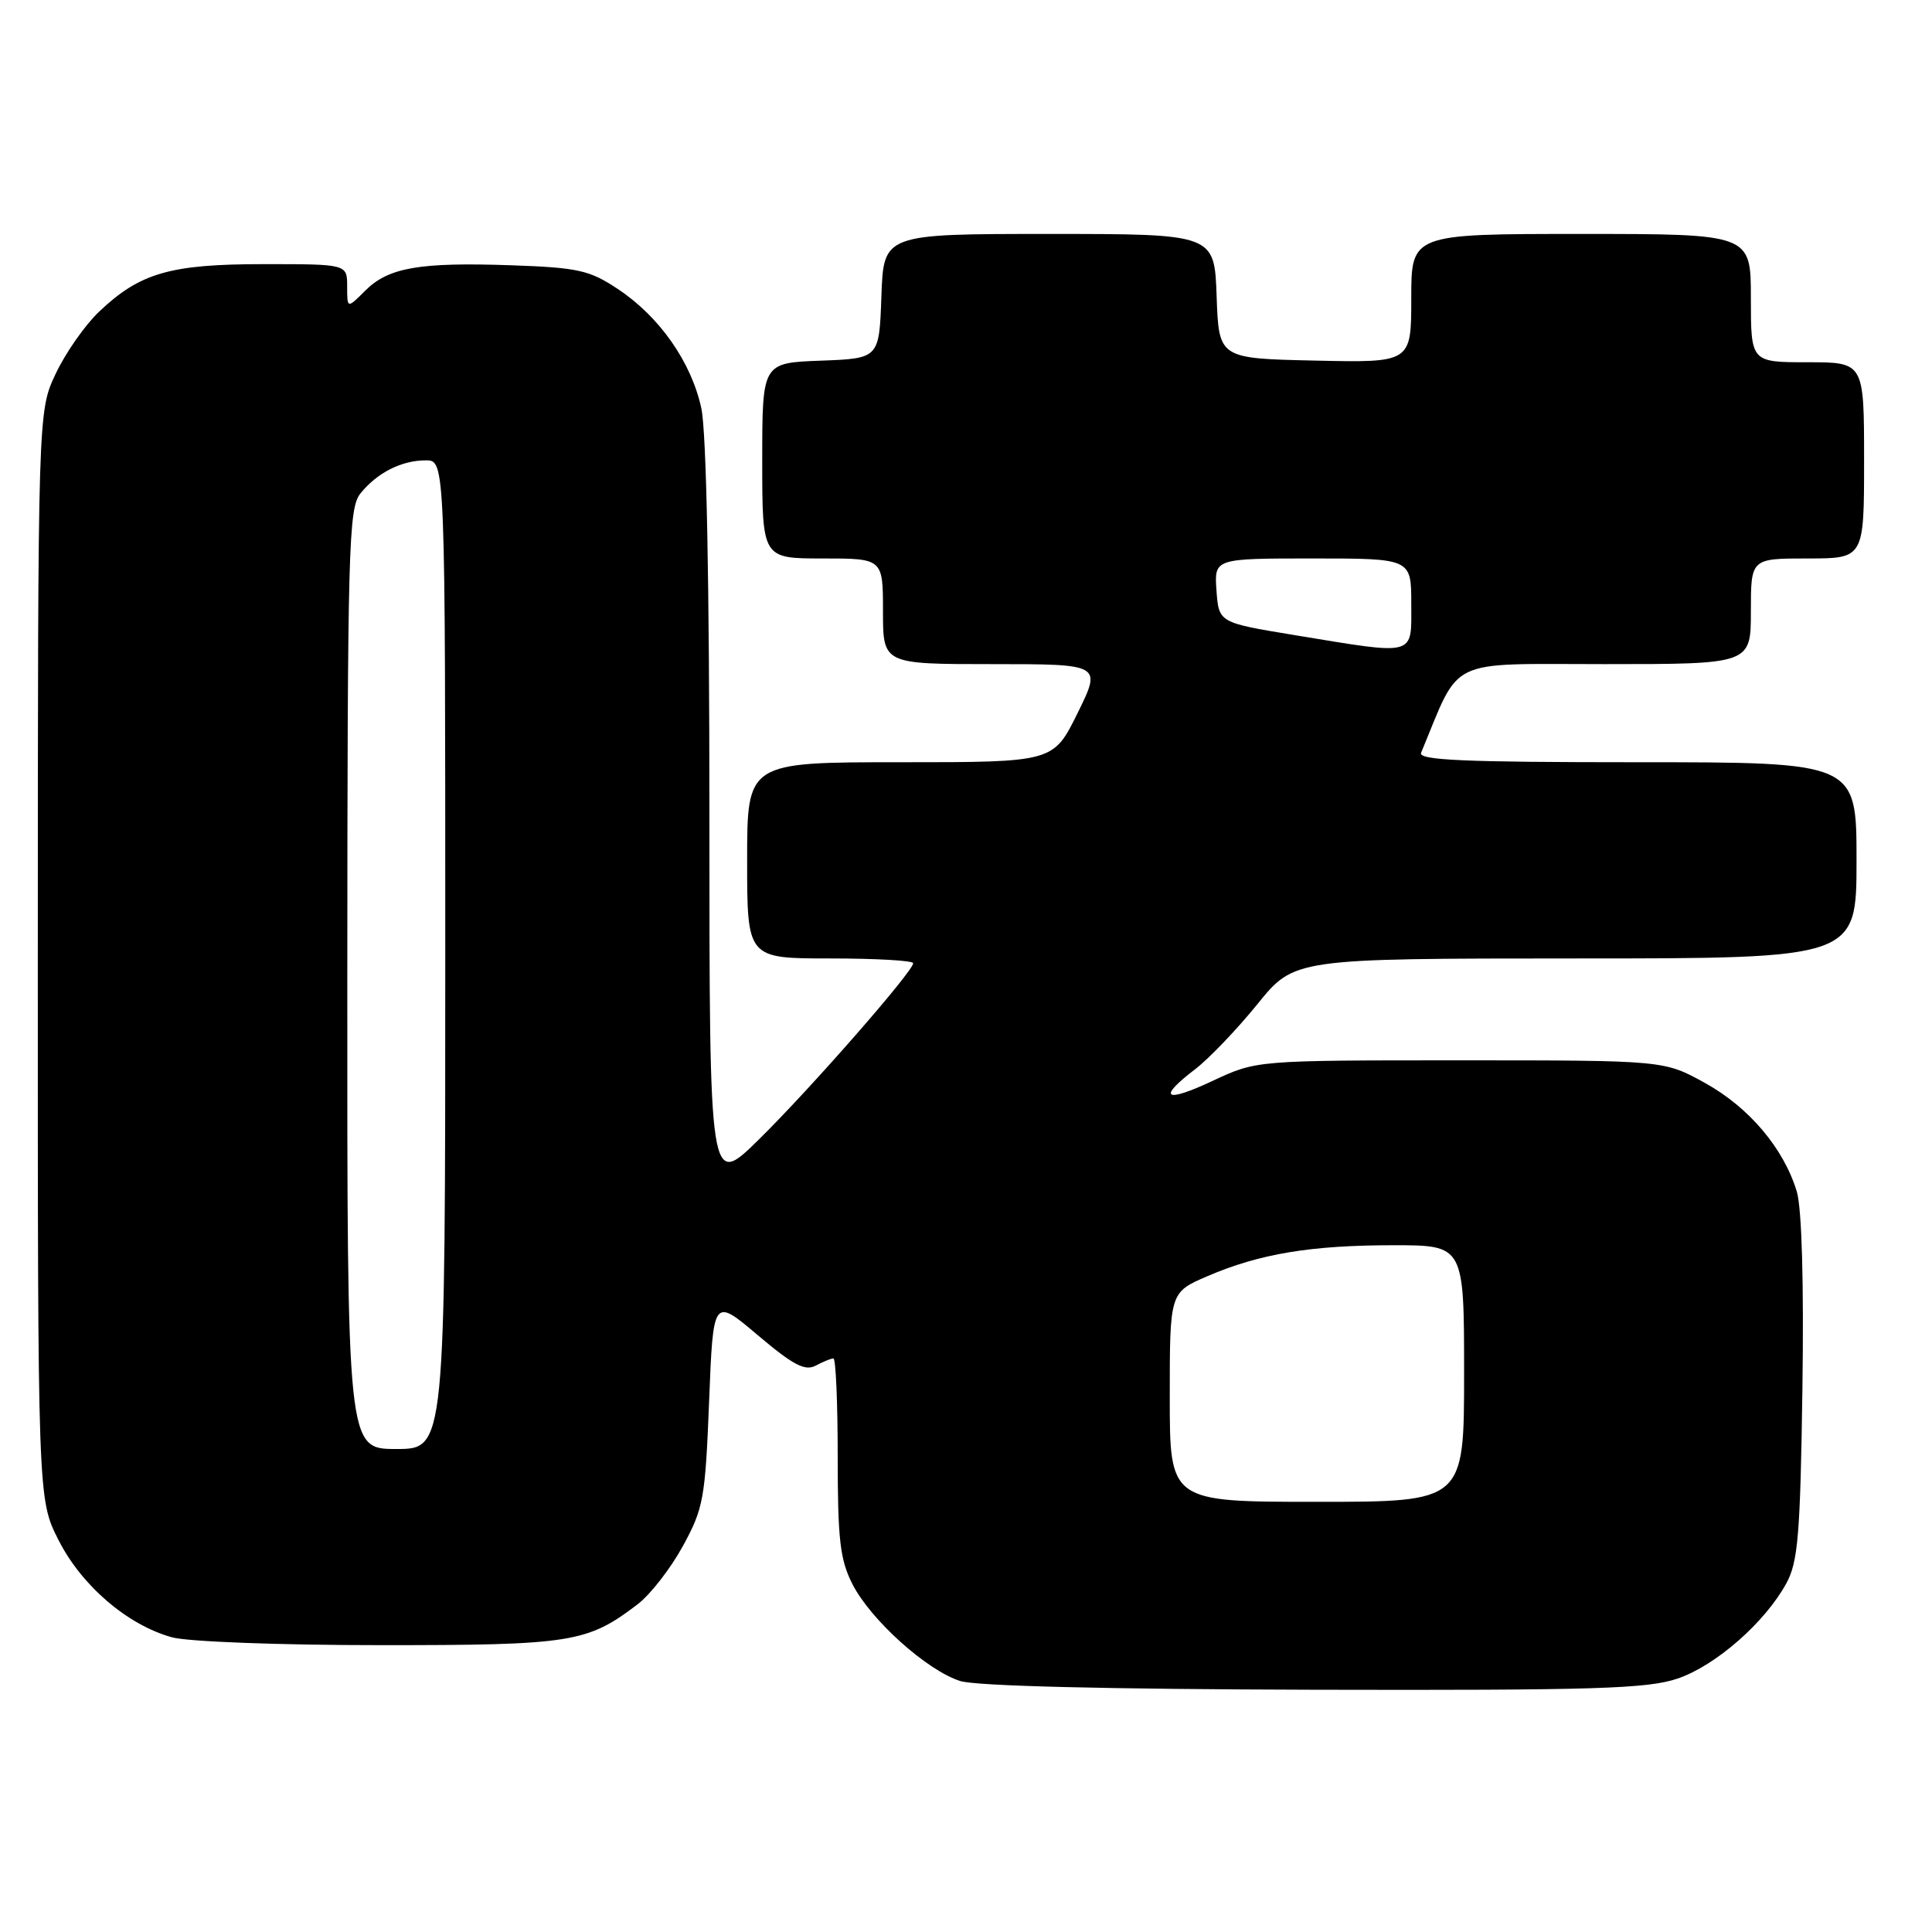 <?xml version="1.0" encoding="UTF-8" standalone="no"?>
<!DOCTYPE svg PUBLIC "-//W3C//DTD SVG 1.1//EN" "http://www.w3.org/Graphics/SVG/1.1/DTD/svg11.dtd" >
<svg xmlns="http://www.w3.org/2000/svg" xmlns:xlink="http://www.w3.org/1999/xlink" version="1.1" viewBox="0 0 256 256">
 <g >
 <path fill="currentColor"
d=" M 222.29 222.42 C 227.36 220.69 233.86 214.99 236.70 209.80 C 238.25 206.96 238.55 203.39 238.83 184.00 C 239.03 169.96 238.75 160.15 238.09 157.91 C 236.38 152.20 231.78 146.74 225.92 143.50 C 220.50 140.50 220.50 140.50 193.50 140.50 C 166.50 140.50 166.50 140.50 160.75 143.19 C 154.32 146.21 153.28 145.55 158.36 141.68 C 160.20 140.27 163.91 136.39 166.61 133.06 C 171.50 127.01 171.50 127.01 208.75 127.00 C 246.00 127.00 246.00 127.00 246.00 114.00 C 246.00 101.00 246.00 101.00 216.89 101.00 C 194.00 101.00 187.90 100.73 188.30 99.75 C 193.62 86.95 191.43 88.00 212.63 88.00 C 232.00 88.00 232.00 88.00 232.00 81.00 C 232.00 74.00 232.00 74.00 239.50 74.00 C 247.00 74.00 247.00 74.00 247.00 61.00 C 247.00 48.00 247.00 48.00 239.50 48.00 C 232.00 48.00 232.00 48.00 232.00 39.50 C 232.00 31.00 232.00 31.00 209.50 31.00 C 187.00 31.00 187.00 31.00 187.00 39.53 C 187.00 48.06 187.00 48.06 174.25 47.78 C 161.50 47.50 161.50 47.50 161.21 39.25 C 160.92 31.00 160.92 31.00 139.00 31.00 C 117.08 31.00 117.08 31.00 116.79 39.25 C 116.50 47.50 116.50 47.50 108.75 47.79 C 101.00 48.08 101.00 48.08 101.00 61.04 C 101.00 74.00 101.00 74.00 109.00 74.00 C 117.00 74.00 117.00 74.00 117.00 81.00 C 117.00 88.00 117.00 88.00 131.49 88.00 C 145.98 88.00 145.98 88.00 142.78 94.50 C 139.57 101.00 139.57 101.00 119.29 101.00 C 99.00 101.00 99.00 101.00 99.00 114.00 C 99.00 127.00 99.00 127.00 110.00 127.00 C 116.05 127.00 121.00 127.28 121.00 127.63 C 121.00 128.71 107.44 144.21 100.57 150.97 C 94.00 157.44 94.00 157.44 94.00 108.27 C 94.00 77.06 93.61 57.27 92.93 54.10 C 91.61 47.98 87.39 41.95 81.83 38.27 C 78.11 35.80 76.58 35.46 67.75 35.15 C 55.56 34.73 51.47 35.44 48.39 38.52 C 46.00 40.91 46.00 40.91 46.00 37.95 C 46.00 35.00 46.00 35.00 34.97 35.00 C 22.55 35.00 18.55 36.15 13.13 41.30 C 11.27 43.06 8.69 46.75 7.39 49.50 C 5.02 54.50 5.02 54.50 5.01 126.57 C 5.00 198.64 5.00 198.64 7.75 204.06 C 10.81 210.11 16.89 215.32 22.78 216.95 C 24.86 217.53 36.99 217.99 50.28 217.99 C 75.73 218.00 77.81 217.67 84.47 212.59 C 86.17 211.30 88.87 207.82 90.48 204.87 C 93.22 199.87 93.45 198.55 93.96 185.71 C 94.50 171.92 94.50 171.92 100.40 176.91 C 105.10 180.89 106.67 181.71 108.09 180.95 C 109.07 180.43 110.12 180.00 110.43 180.00 C 110.75 180.00 111.00 185.87 111.00 193.04 C 111.00 204.01 111.31 206.69 112.96 209.92 C 115.37 214.64 122.80 221.33 127.22 222.74 C 129.29 223.41 146.61 223.83 174.07 223.90 C 211.36 223.99 218.31 223.77 222.29 222.42 Z  M 155.00 185.12 C 155.00 171.25 155.00 171.25 159.99 169.10 C 166.90 166.13 173.68 165.00 184.64 165.00 C 194.00 165.00 194.00 165.00 194.00 182.00 C 194.00 199.00 194.00 199.00 174.50 199.00 C 155.00 199.00 155.00 199.00 155.00 185.12 Z  M 46.02 129.75 C 46.04 72.28 46.18 67.34 47.77 65.37 C 50.00 62.62 53.21 61.00 56.43 61.00 C 59.00 61.00 59.00 61.00 59.00 126.50 C 59.00 192.00 59.00 192.00 52.50 192.00 C 46.00 192.00 46.00 192.00 46.02 129.75 Z  M 171.50 84.15 C 161.50 82.50 161.50 82.50 161.19 78.25 C 160.89 74.00 160.89 74.00 173.94 74.00 C 187.00 74.00 187.00 74.00 187.00 80.00 C 187.00 87.05 187.83 86.83 171.50 84.15 Z "/>
</g>
</svg>